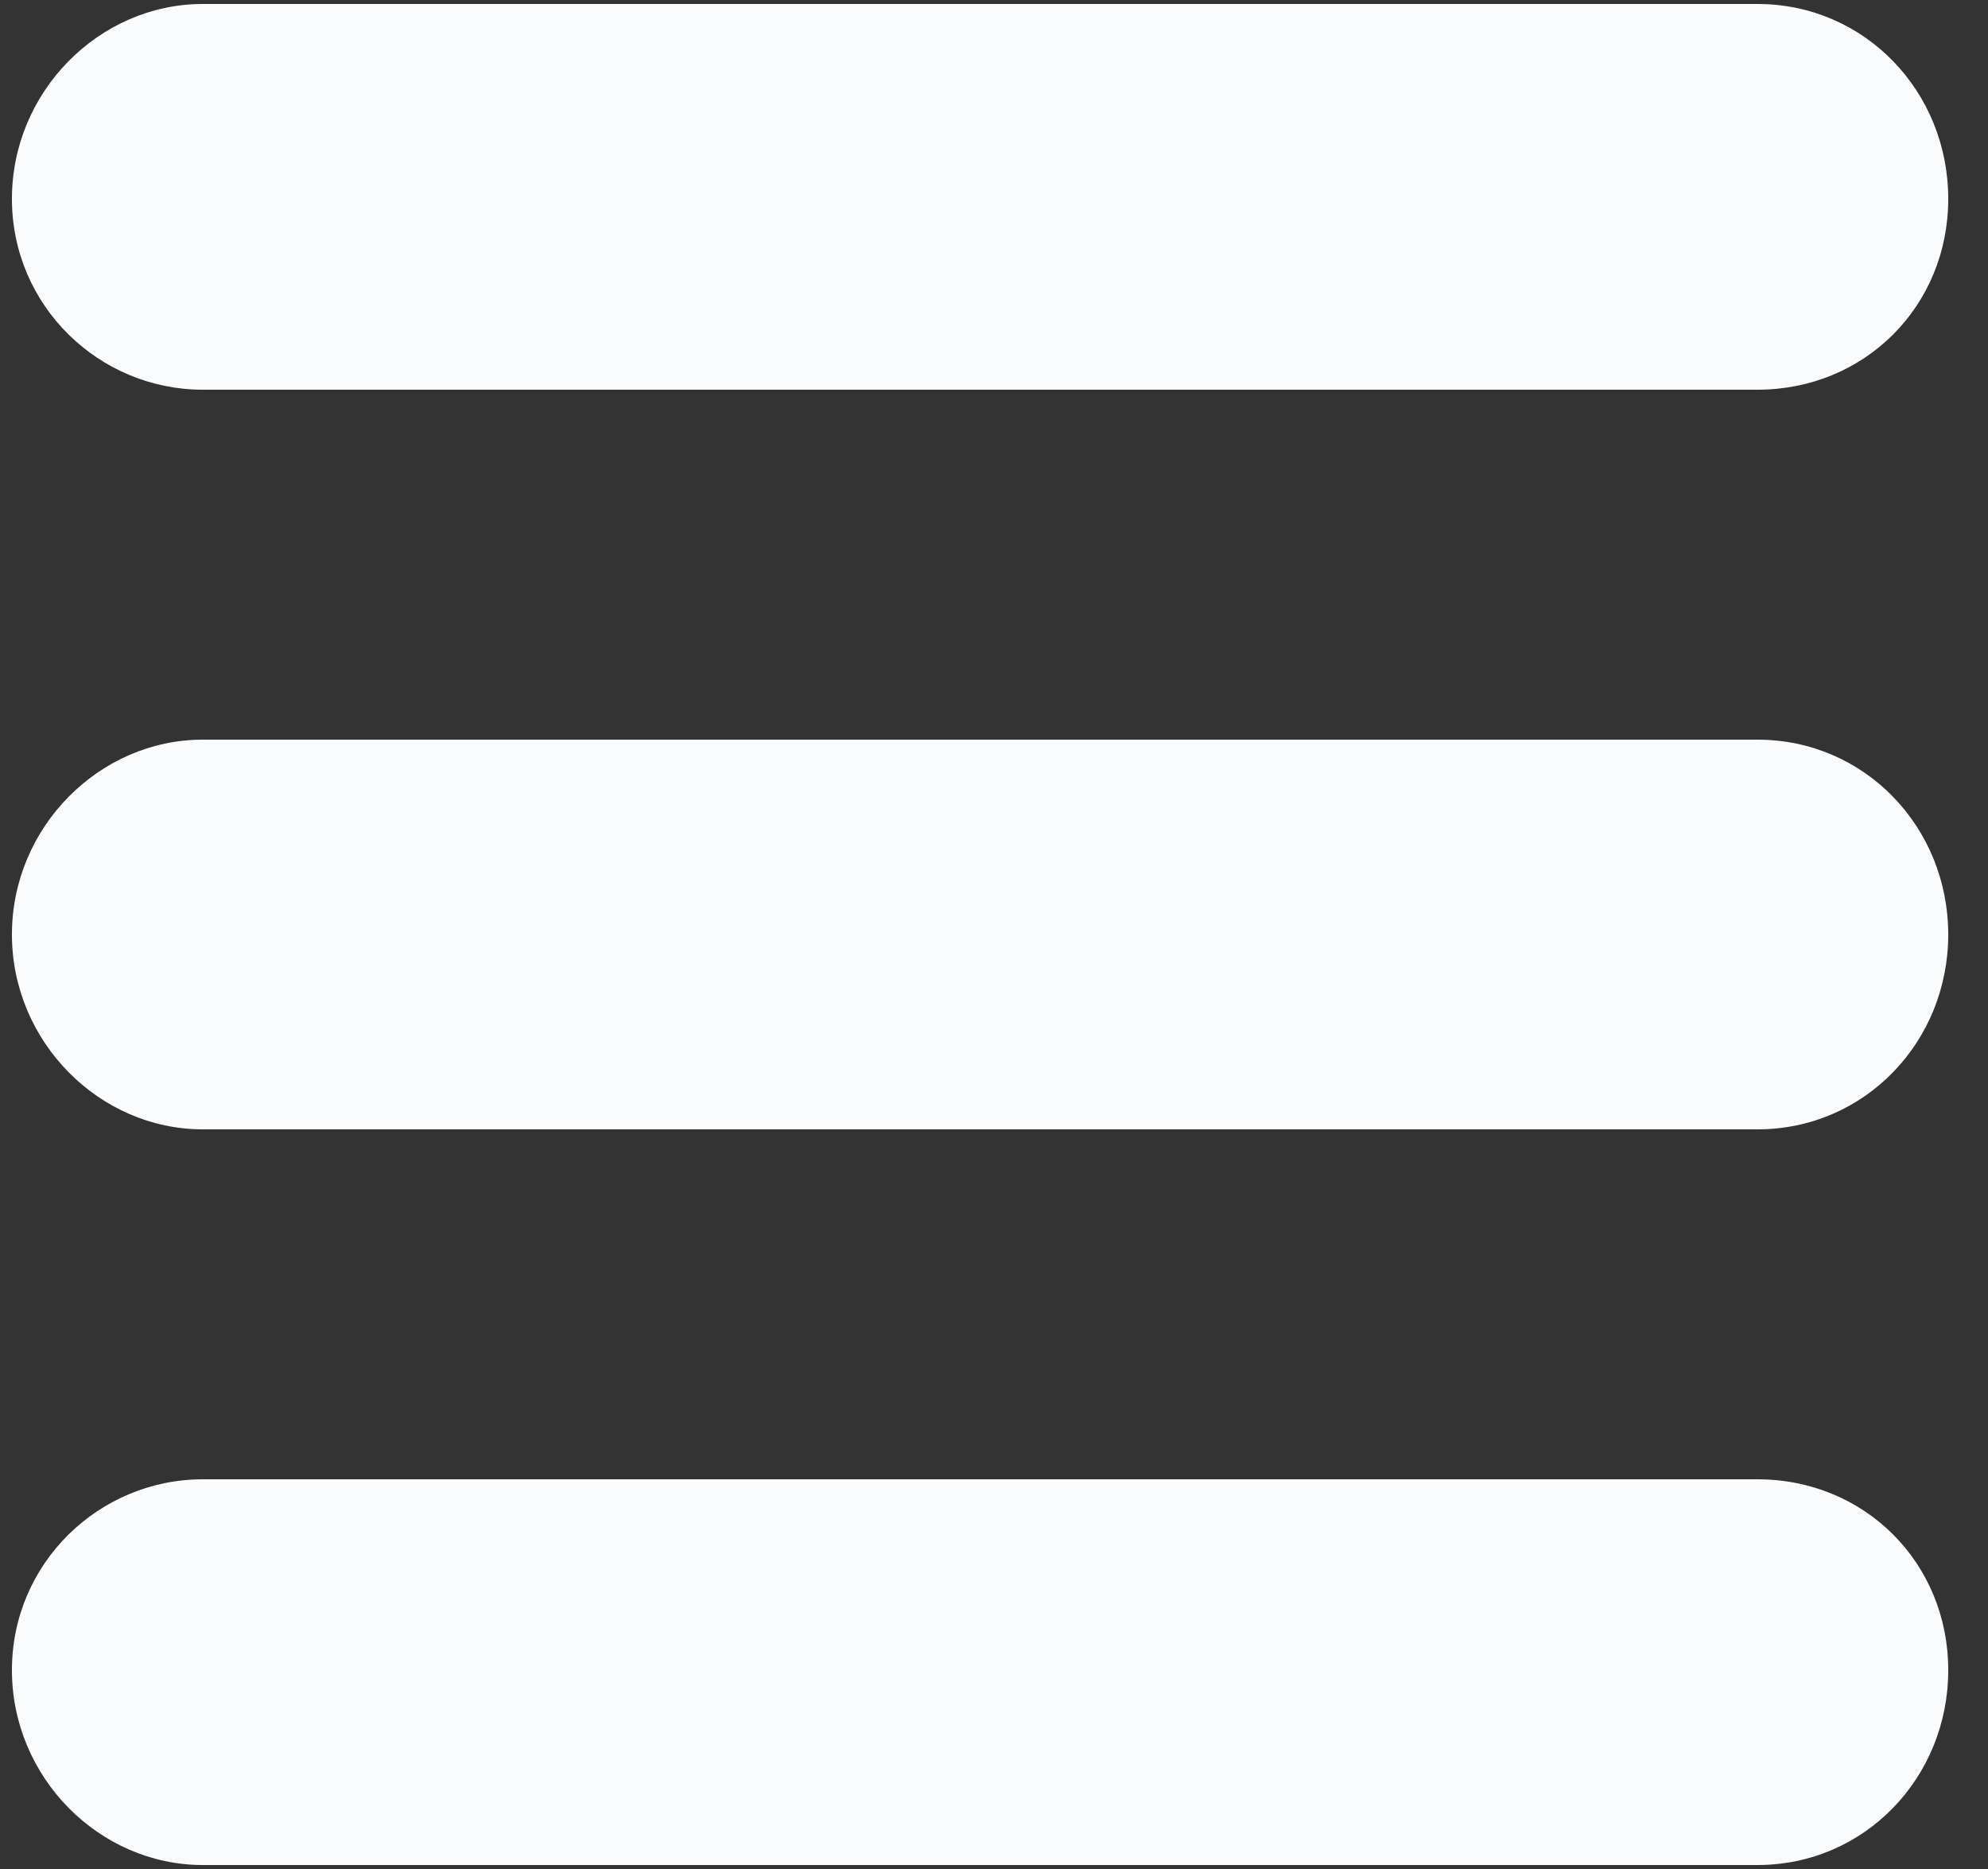 <svg version="1.2" xmlns="http://www.w3.org/2000/svg" viewBox="0 0 50 47" width="50" height="47">
	<rect x="0" y="0" width="50" height="47" fill="#333333" stroke="none"/>
	<title>Shape 20 copy 2</title>
	<style>
		.s0 { fill: #f9fbfd } 
	</style>
	<path id="Shape 20" class="s0" d="m0.3 5c0-2.7 2.2-4.9 4.8-4.9h39.1c2.7 0 4.8 2.2 4.8 4.9 0 2.7-2.1 4.8-4.8 4.8h-39.1c-2.6 0-4.8-2.1-4.8-4.8z"/>
	<path id="Shape 20 copy" class="s0" d="m0.3 23.5c0-2.7 2.2-4.9 4.8-4.9h39.1c2.7 0 4.8 2.2 4.8 4.9 0 2.7-2.1 4.9-4.8 4.9h-39.1c-2.6 0-4.8-2.2-4.8-4.9z"/>
	<path id="Shape 20 copy 2" class="s0" d="m0.3 42c0-2.7 2.2-4.8 4.8-4.8h39.1c2.7 0 4.8 2.1 4.8 4.8 0 2.7-2.1 4.9-4.8 4.9h-39.1c-2.6 0-4.8-2.2-4.8-4.9z"/>
</svg>